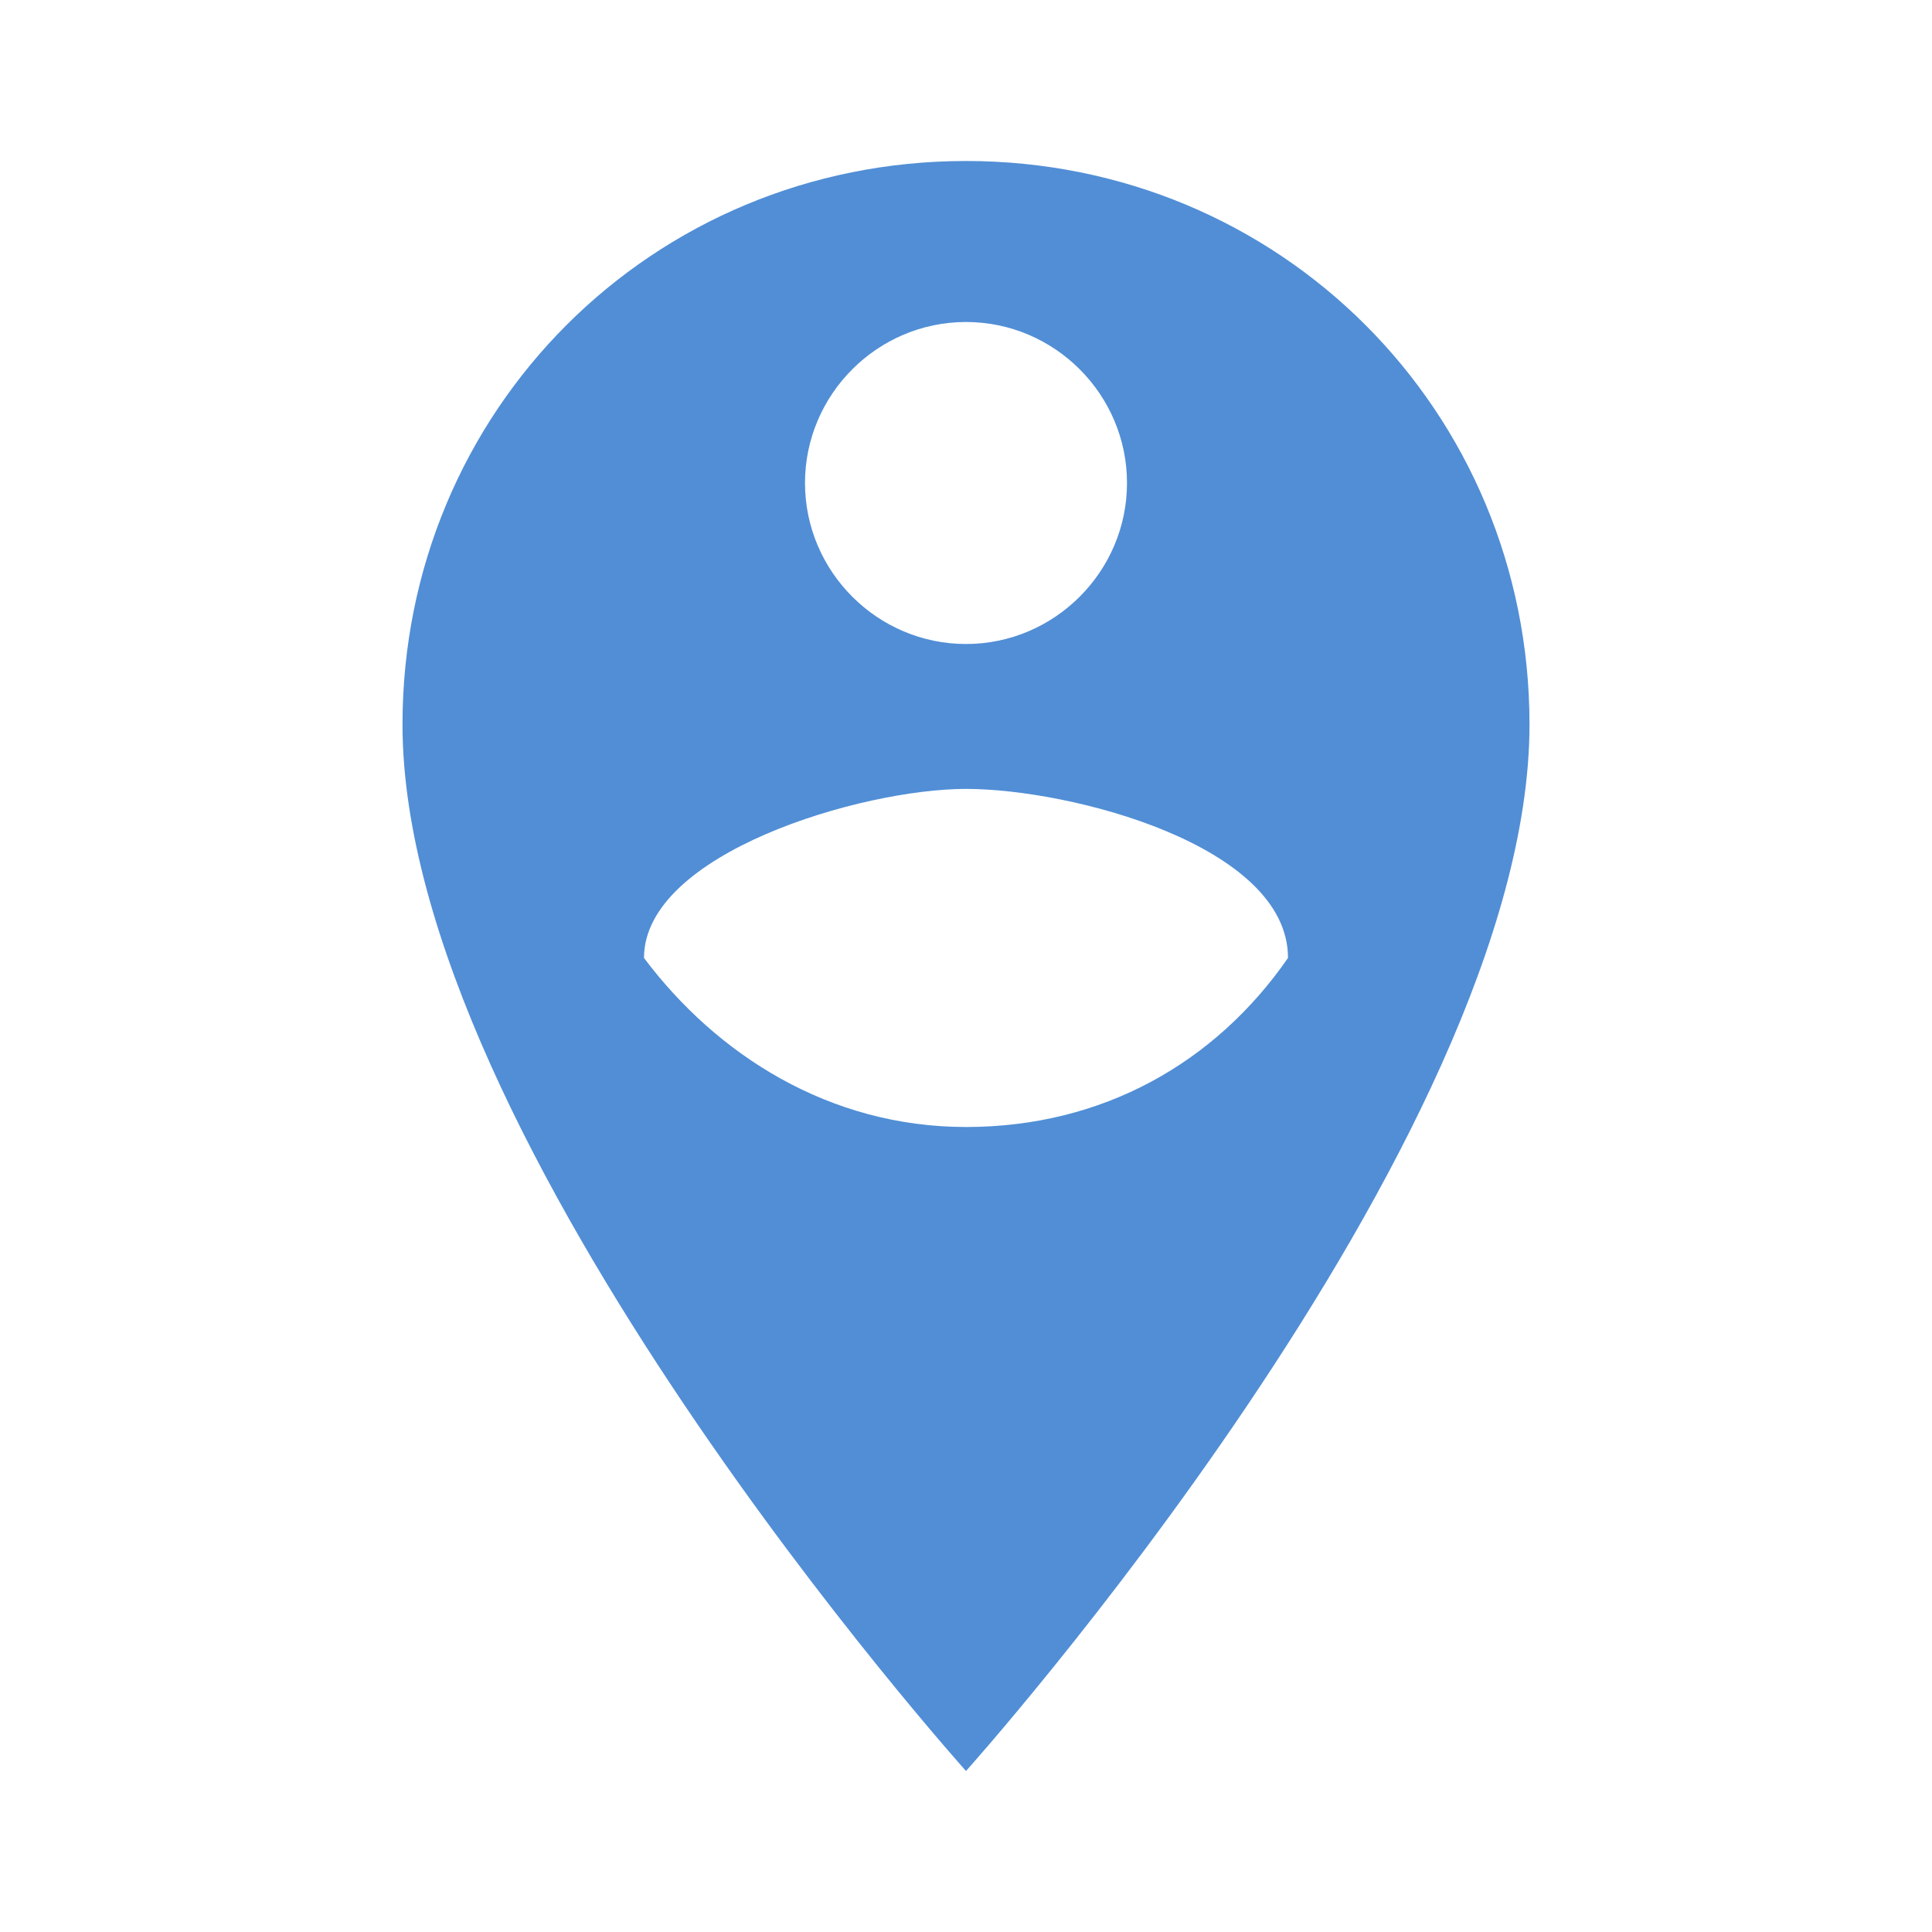 <?xml version="1.0" encoding="utf-8"?>
<!-- Generator: Adobe Illustrator 23.0.1, SVG Export Plug-In . SVG Version: 6.00 Build 0)  -->
<svg version="1.1" id="Layer_1" xmlns="http://www.w3.org/2000/svg" xmlns:xlink="http://www.w3.org/1999/xlink" x="0px" y="0px"
	 viewBox="0 0 24 24" style="enable-background:new 0 0 24 24;" xml:space="preserve">
<style type="text/css">
	.st0{fill:#518ED6;}
</style>
<g>
	<g>
		<path class="st0" d="M12,2C8.1,2,5,5.1,5,9c0,5.2,7,13,7,13s7-7.8,7-13C19,5.1,15.9,2,12,2z M12,4c1.1,0,2,0.9,2,2s-0.9,2-2,2
			s-2-0.9-2-2S10.9,4,12,4z M12,14c-1.7,0-3.1-0.9-4-2.1c0-1.3,2.7-2.1,4-2.1s4,0.7,4,2.1C15.1,13.2,13.7,14,12,14z"/>
	</g>
</g>
</svg>

